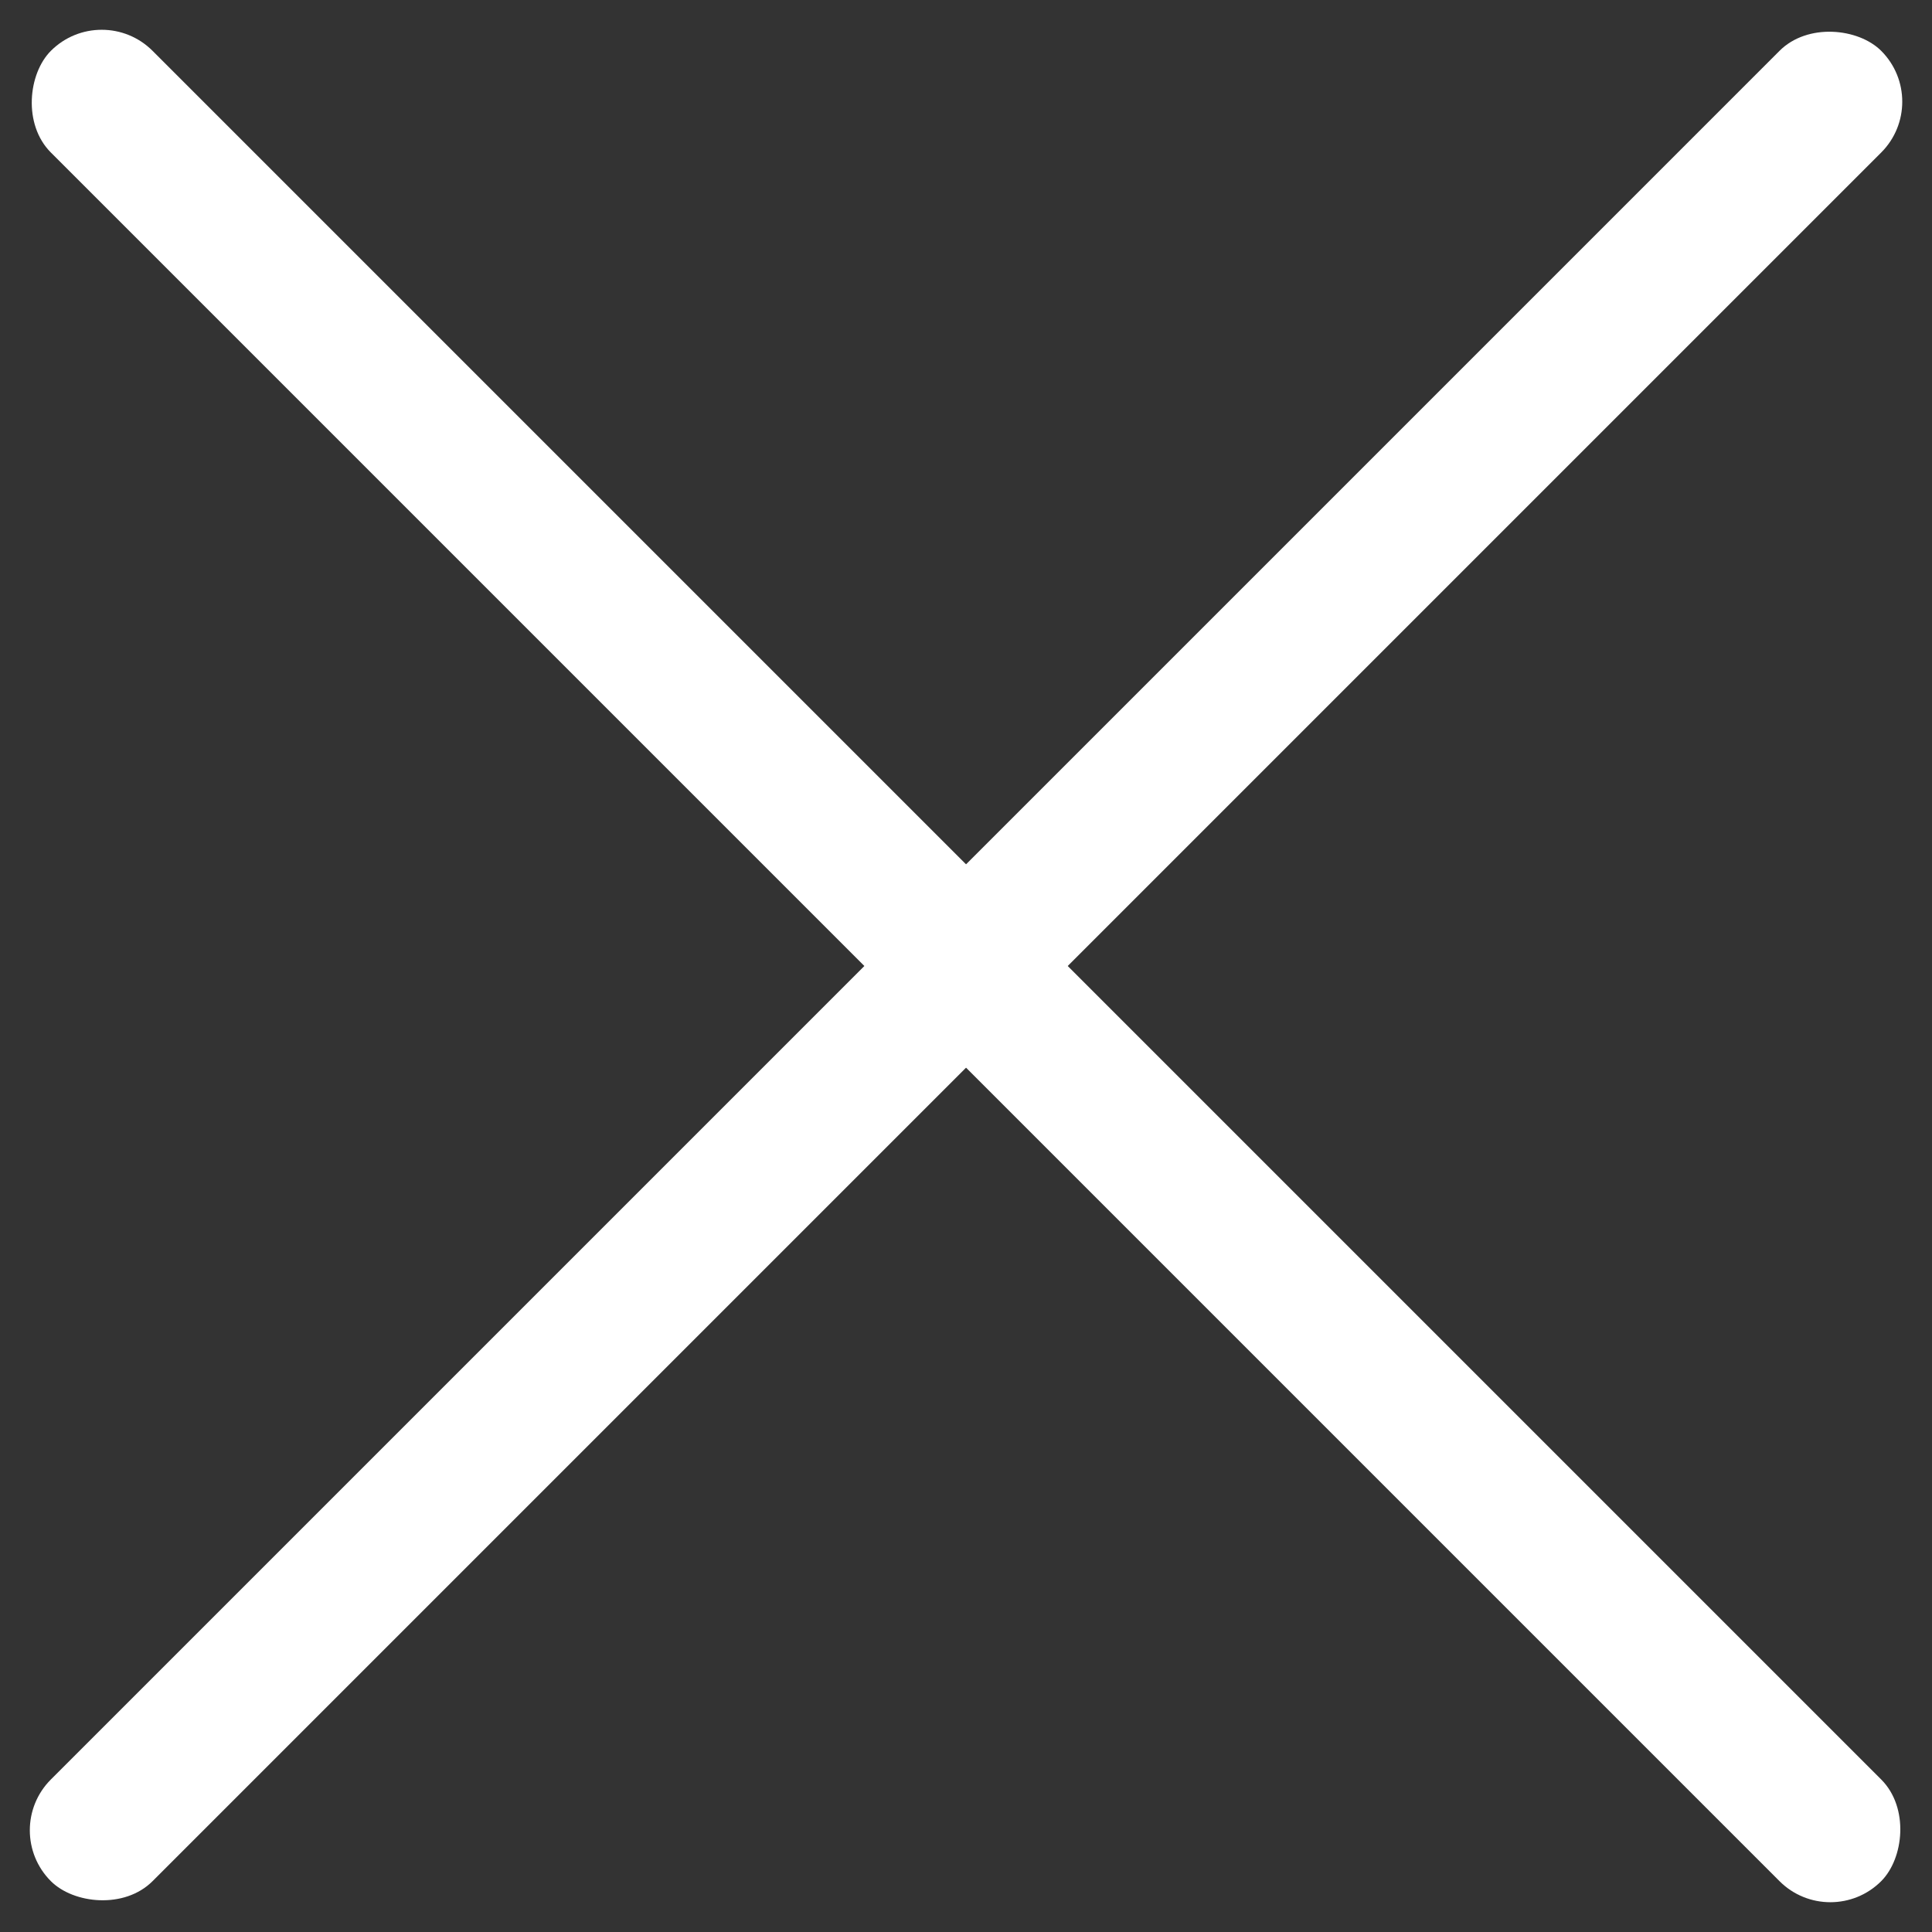 <svg xmlns="http://www.w3.org/2000/svg" viewBox="0 0 13.435 13.435">
  <rect x="0" y="0" width="13.435" height="13.435" fill="#333333" stroke="none"/>
  <defs>
    <style>
      .cls-1 {
        fill: #fff;
      }
    </style>
  </defs>
  <g id="Group_424" data-name="Group 424" transform="translate(4.95 -59.397) rotate(45)">
    <rect id="Rectangle_1633" data-name="Rectangle 1633" class="cls-1" width="18" height="1" rx="0.5" transform="translate(39 45)"/>
    <rect id="Rectangle_1634" data-name="Rectangle 1634" class="cls-1" width="18" height="1" rx="0.5" transform="translate(48.5 36.5) rotate(90)"/>
  </g>
</svg>
